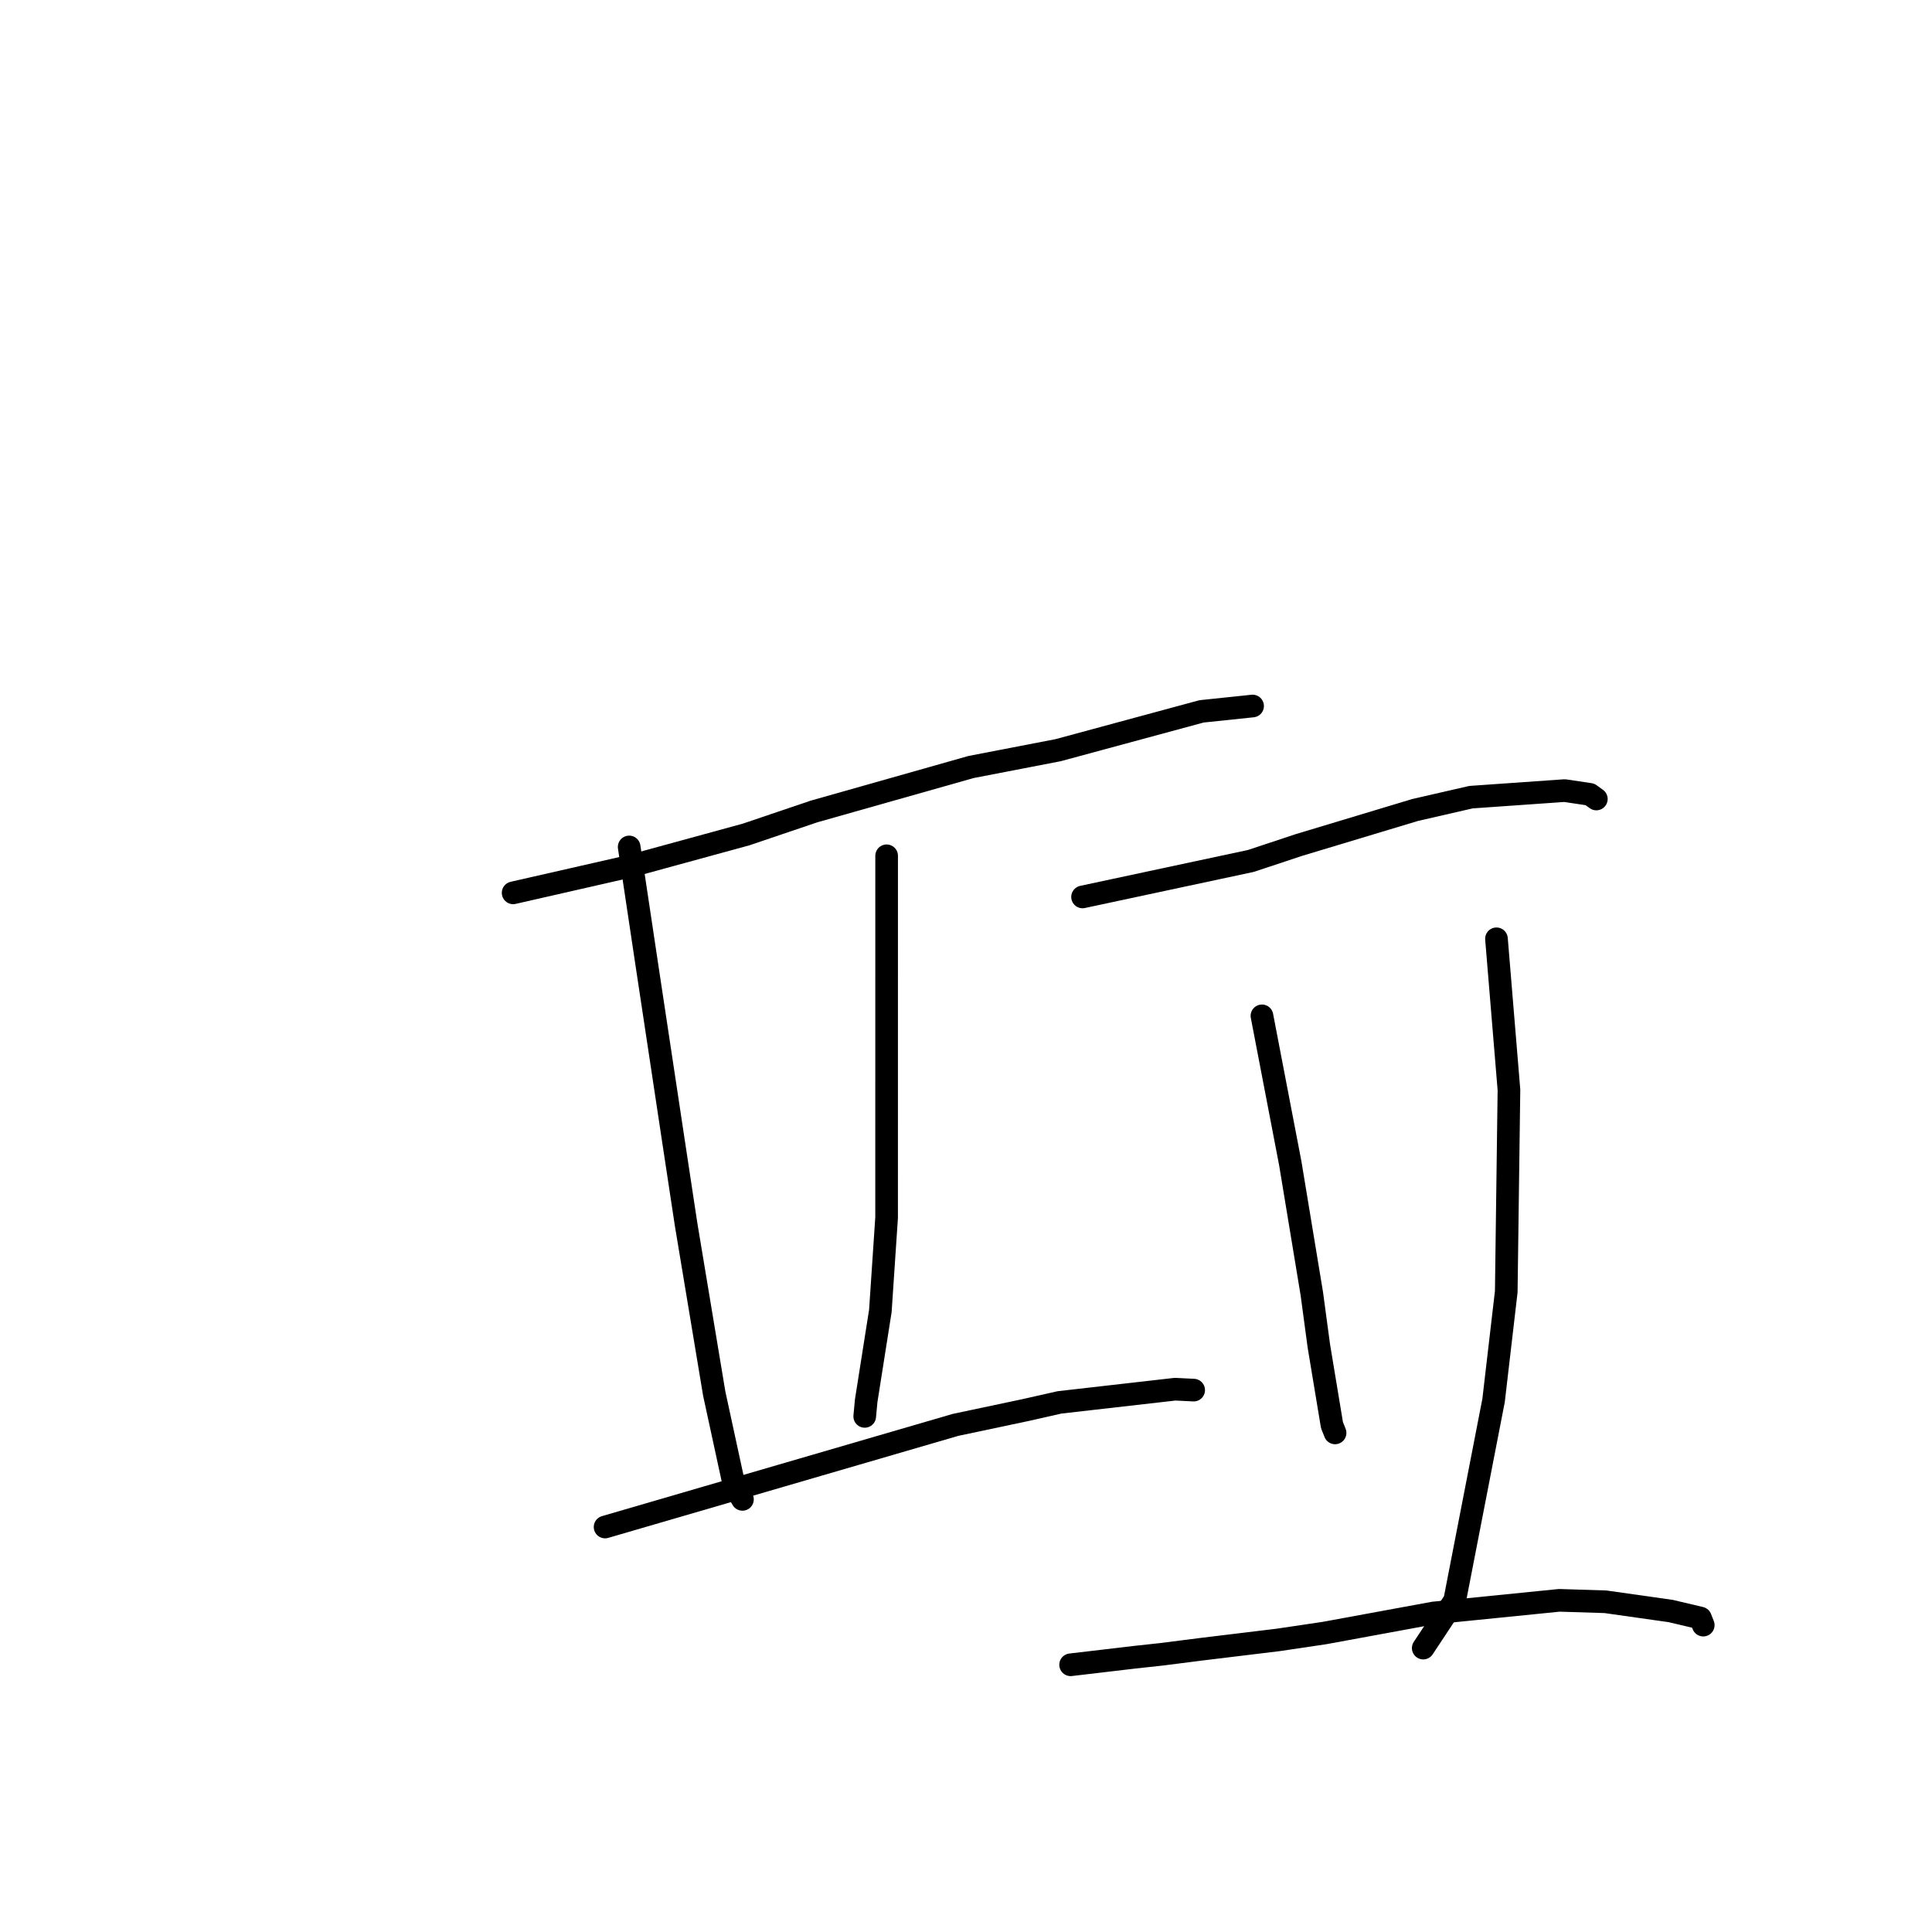 <?xml version="1.0" standalone="no"?>
    <svg width="256" height="256" xmlns="http://www.w3.org/2000/svg" version="1.1">
    <polyline stroke="black" stroke-width="3" stroke-linecap="round" fill="transparent" stroke-linejoin="round" points="67.993 118.307 75.76 116.538 83.526 114.768 98.874 110.569 107.862 107.525 128.671 101.632 140.202 99.405 159.21 94.26 165.36 93.616 165.975 93.551 " />
        <polyline stroke="black" stroke-width="3" stroke-linecap="round" fill="transparent" stroke-linejoin="round" points="83.368 112.225 84.555 120.132 85.741 128.038 89.226 151.121 90.907 162.214 94.64 184.662 97.271 196.803 98.277 198.505 98.378 198.675 " />
        <polyline stroke="black" stroke-width="3" stroke-linecap="round" fill="transparent" stroke-linejoin="round" points="117.483 113.397 117.481 137.371 117.479 161.345 116.653 173.693 114.774 185.61 114.581 187.678 " />
        <polyline stroke="black" stroke-width="3" stroke-linecap="round" fill="transparent" stroke-linejoin="round" points="80.177 202.337 103.392 195.571 126.607 188.805 135.826 186.854 140.394 185.823 155.704 184.076 158.167 184.197 " />
        <polyline stroke="black" stroke-width="3" stroke-linecap="round" fill="transparent" stroke-linejoin="round" points="143.444 118.849 154.593 116.464 165.743 114.08 172.122 111.964 187.502 107.33 194.909 105.629 207.325 104.758 210.671 105.258 211.455 105.821 211.524 105.871 " />
        <polyline stroke="black" stroke-width="3" stroke-linecap="round" fill="transparent" stroke-linejoin="round" points="167.215 134.604 169.091 144.372 170.967 154.139 173.821 171.409 174.754 178.343 176.494 188.837 176.868 189.775 176.904 189.867 " />
        <polyline stroke="black" stroke-width="3" stroke-linecap="round" fill="transparent" stroke-linejoin="round" points="198.29 124.396 199.117 134.409 199.944 144.422 199.587 171.147 197.909 185.552 192.755 212.076 188.965 217.807 188.586 218.38 " />
        <polyline stroke="black" stroke-width="3" stroke-linecap="round" fill="transparent" stroke-linejoin="round" points="141.861 220.592 146.08 220.095 150.299 219.597 153.883 219.207 159.203 218.53 169.358 217.298 175.529 216.381 189.957 213.728 206.617 212.052 212.731 212.243 221.383 213.47 225.322 214.401 225.661 215.265 225.689 215.336 " />
        </svg>